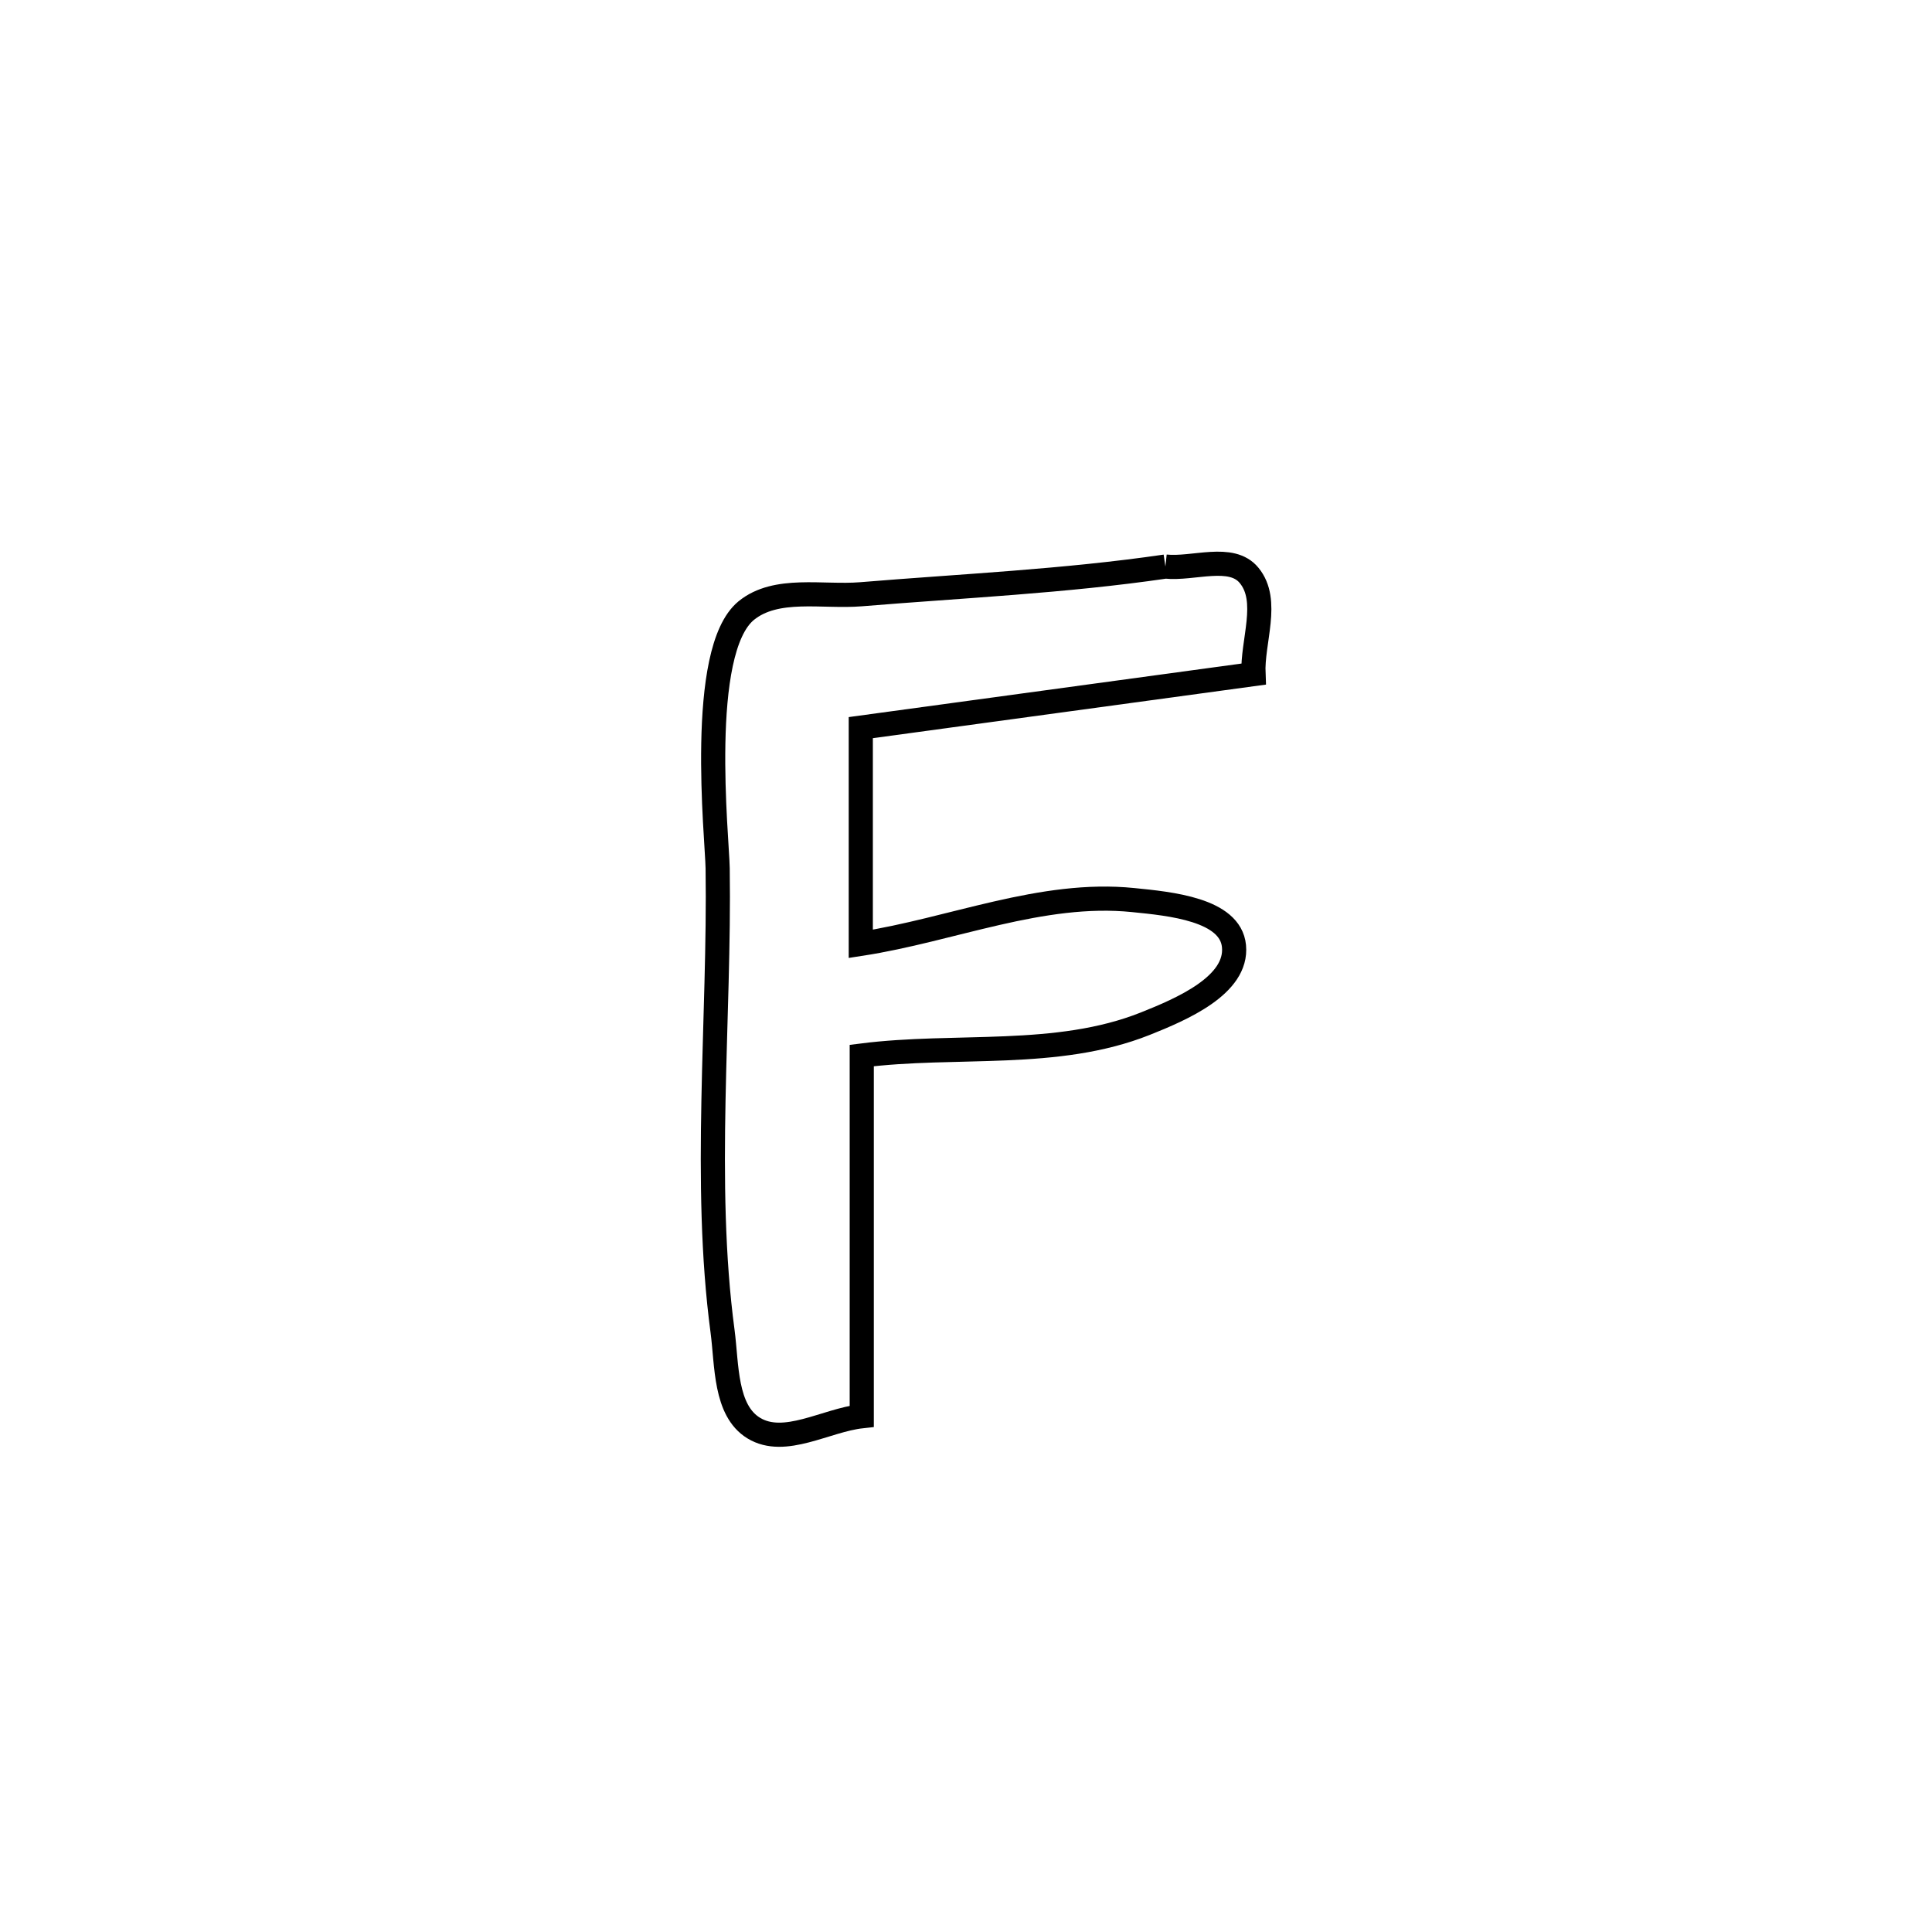 <svg xmlns="http://www.w3.org/2000/svg" viewBox="0.0 0.0 24.0 24.0" height="200px" width="200px"><path fill="none" stroke="black" stroke-width=".3" stroke-opacity="1.0"  filling="0" d="M14.477 7.038 L14.477 7.038 C14.824 7.075 15.297 6.878 15.517 7.148 C15.777 7.464 15.553 7.966 15.571 8.374 L15.571 8.374 C13.945 8.596 12.319 8.818 10.693 9.039 L10.693 9.039 C10.693 9.934 10.693 10.83 10.693 11.725 L10.693 11.725 C11.822 11.551 12.941 11.065 14.077 11.181 C14.534 11.227 15.285 11.297 15.329 11.753 C15.376 12.239 14.68 12.536 14.226 12.717 C13.129 13.154 11.877 12.963 10.705 13.112 L10.705 13.112 C10.705 14.605 10.705 16.099 10.705 17.593 L10.705 17.593 C10.258 17.642 9.747 17.974 9.363 17.74 C9.004 17.521 9.031 16.956 8.976 16.538 C8.729 14.691 8.942 12.65 8.915 10.786 C8.909 10.413 8.659 8.086 9.27 7.585 C9.642 7.282 10.217 7.421 10.696 7.382 C11.957 7.278 13.225 7.221 14.477 7.038 L14.477 7.038"></path></svg>